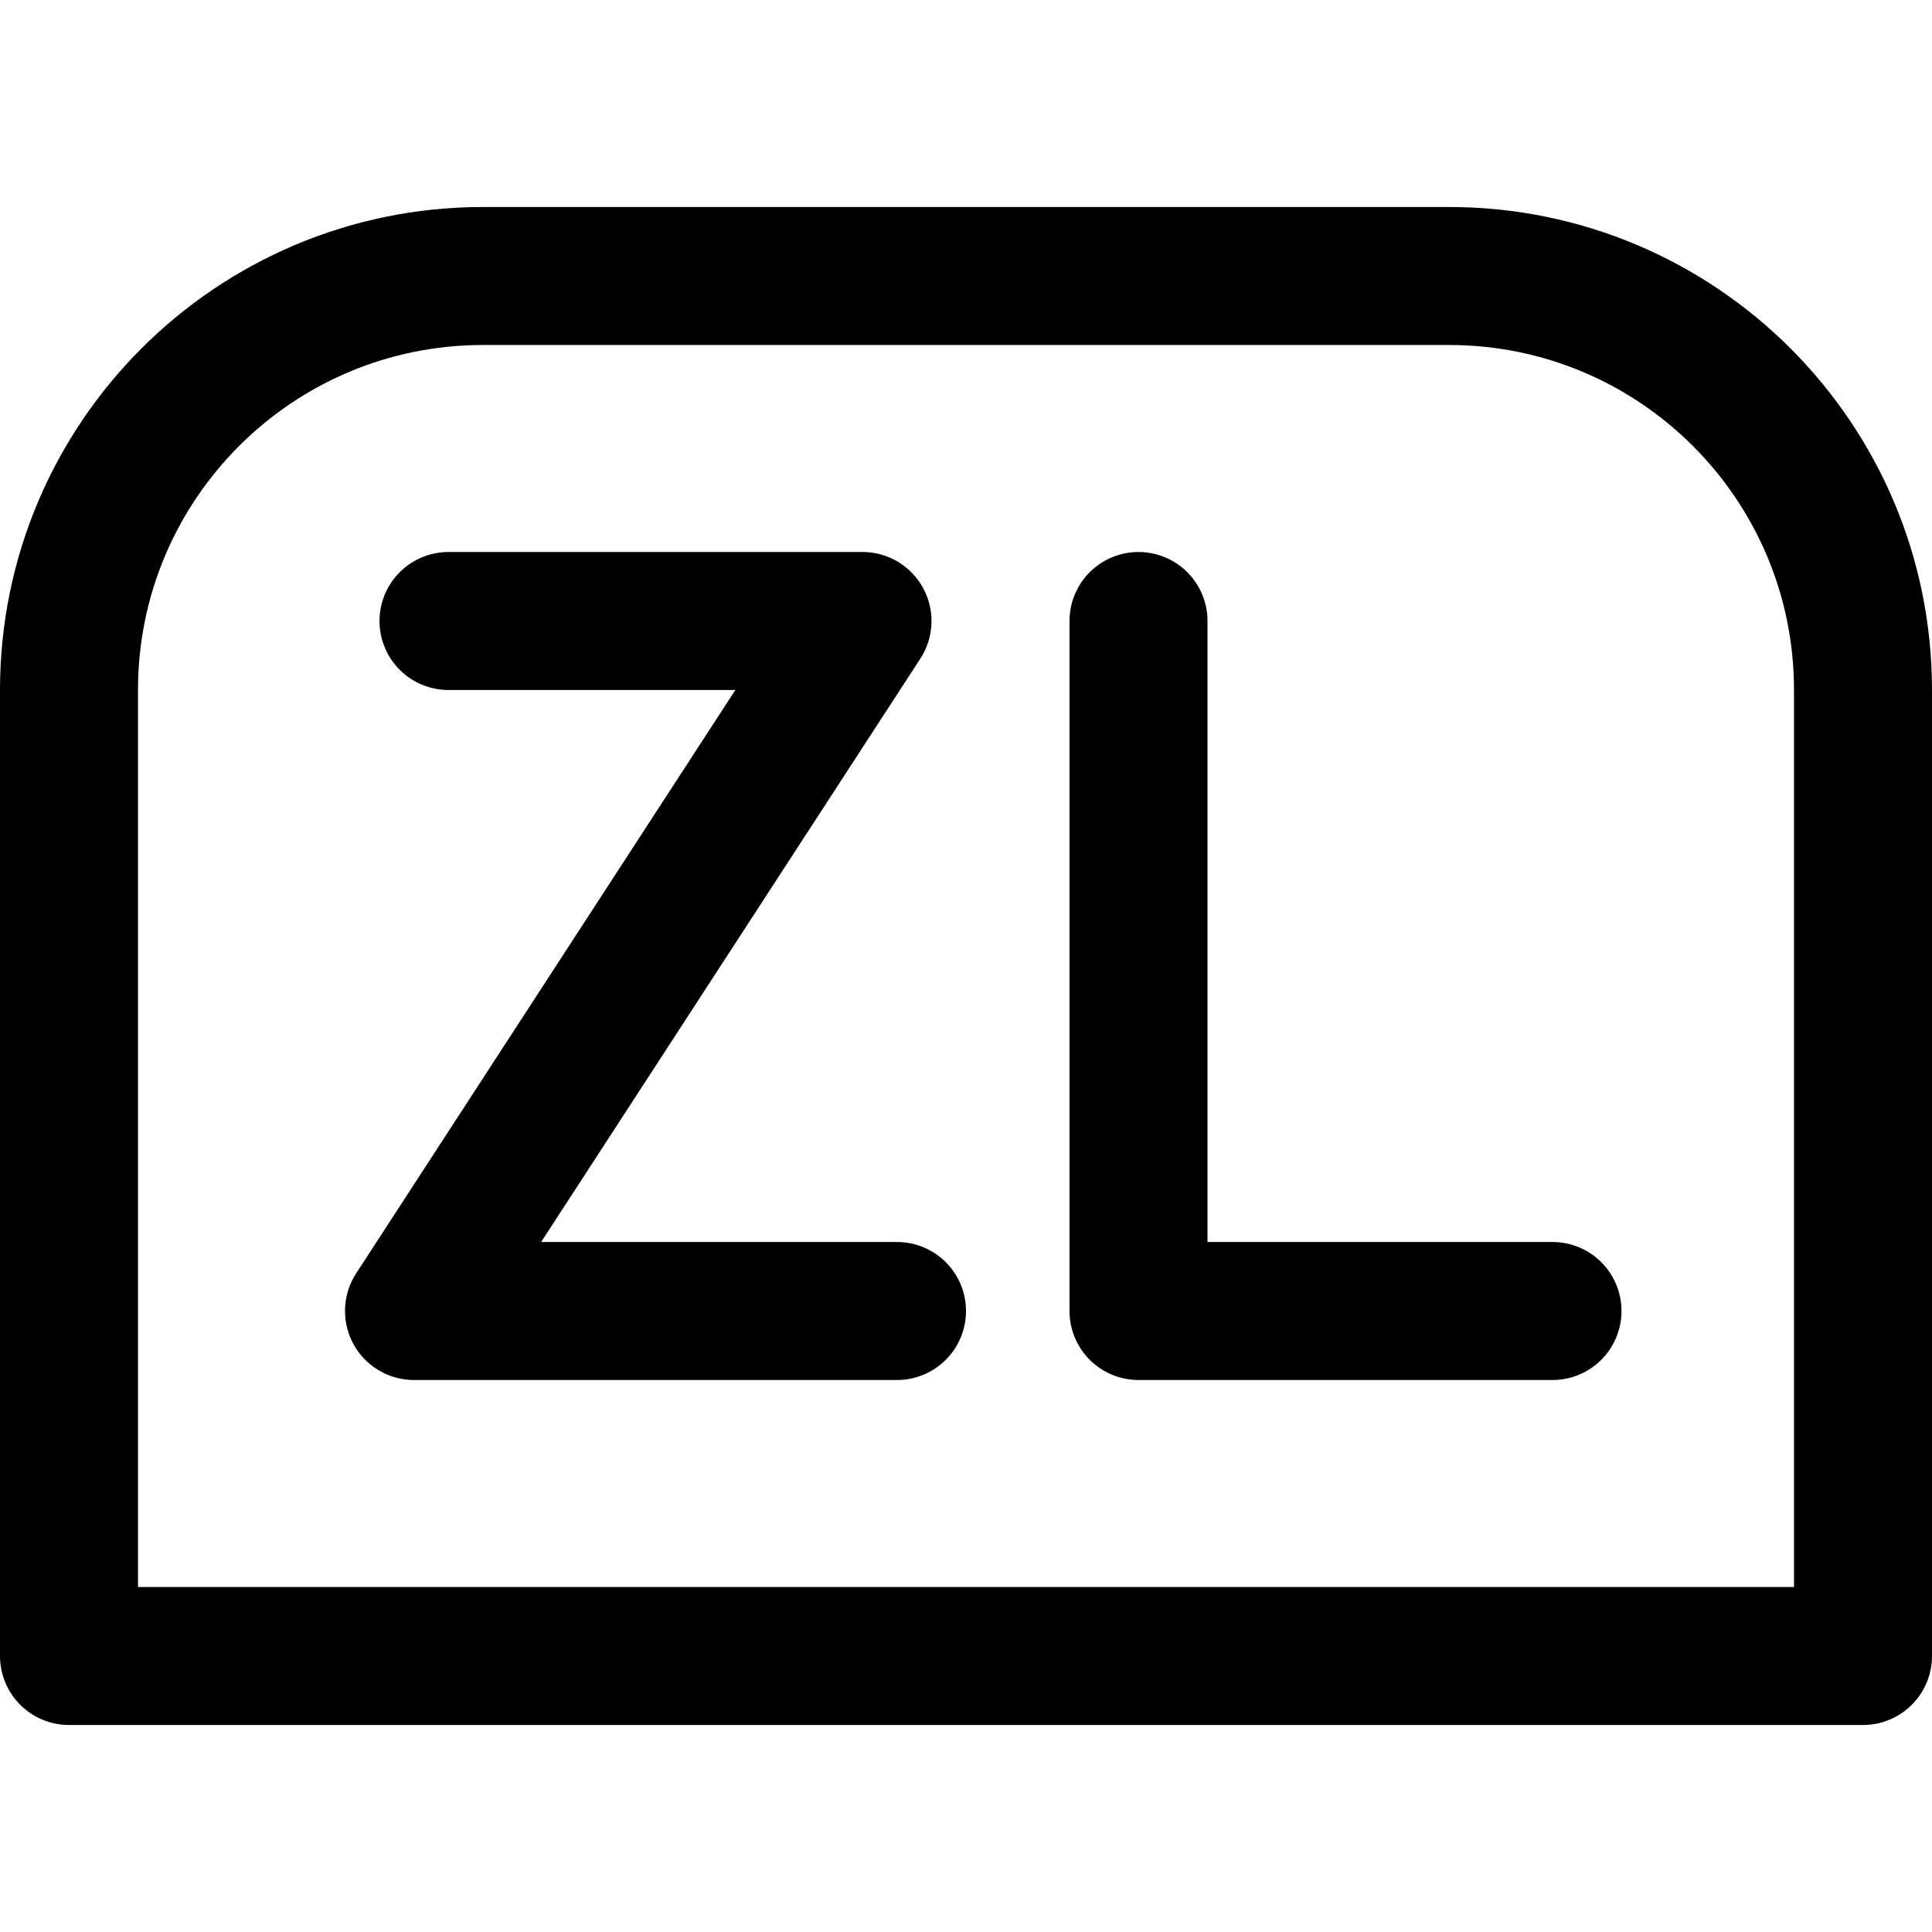 <svg xmlns="http://www.w3.org/2000/svg" fill="none" viewBox="0 0 14 14"><g id="z-trigger-left--z-trigger-left-button-controller-console-game"><path id="Vector 2" stroke="#000000" stroke-linecap="round" stroke-linejoin="round" d="M8.25 4.5v5h3" stroke-width="1"></path><path id="Vector 3" stroke="#000000" stroke-linecap="round" stroke-linejoin="round" d="M3.25 4.5h3L3 9.5h3.5" stroke-width="1"></path><path id="Vector 3269" stroke="#000000" stroke-linecap="round" stroke-linejoin="round" d="M0.5 12V5c0 -1.657 1.343 -3 3 -3h7c1.657 0 3 1.343 3 3v7H0.5Z" stroke-width="1"></path></g></svg>